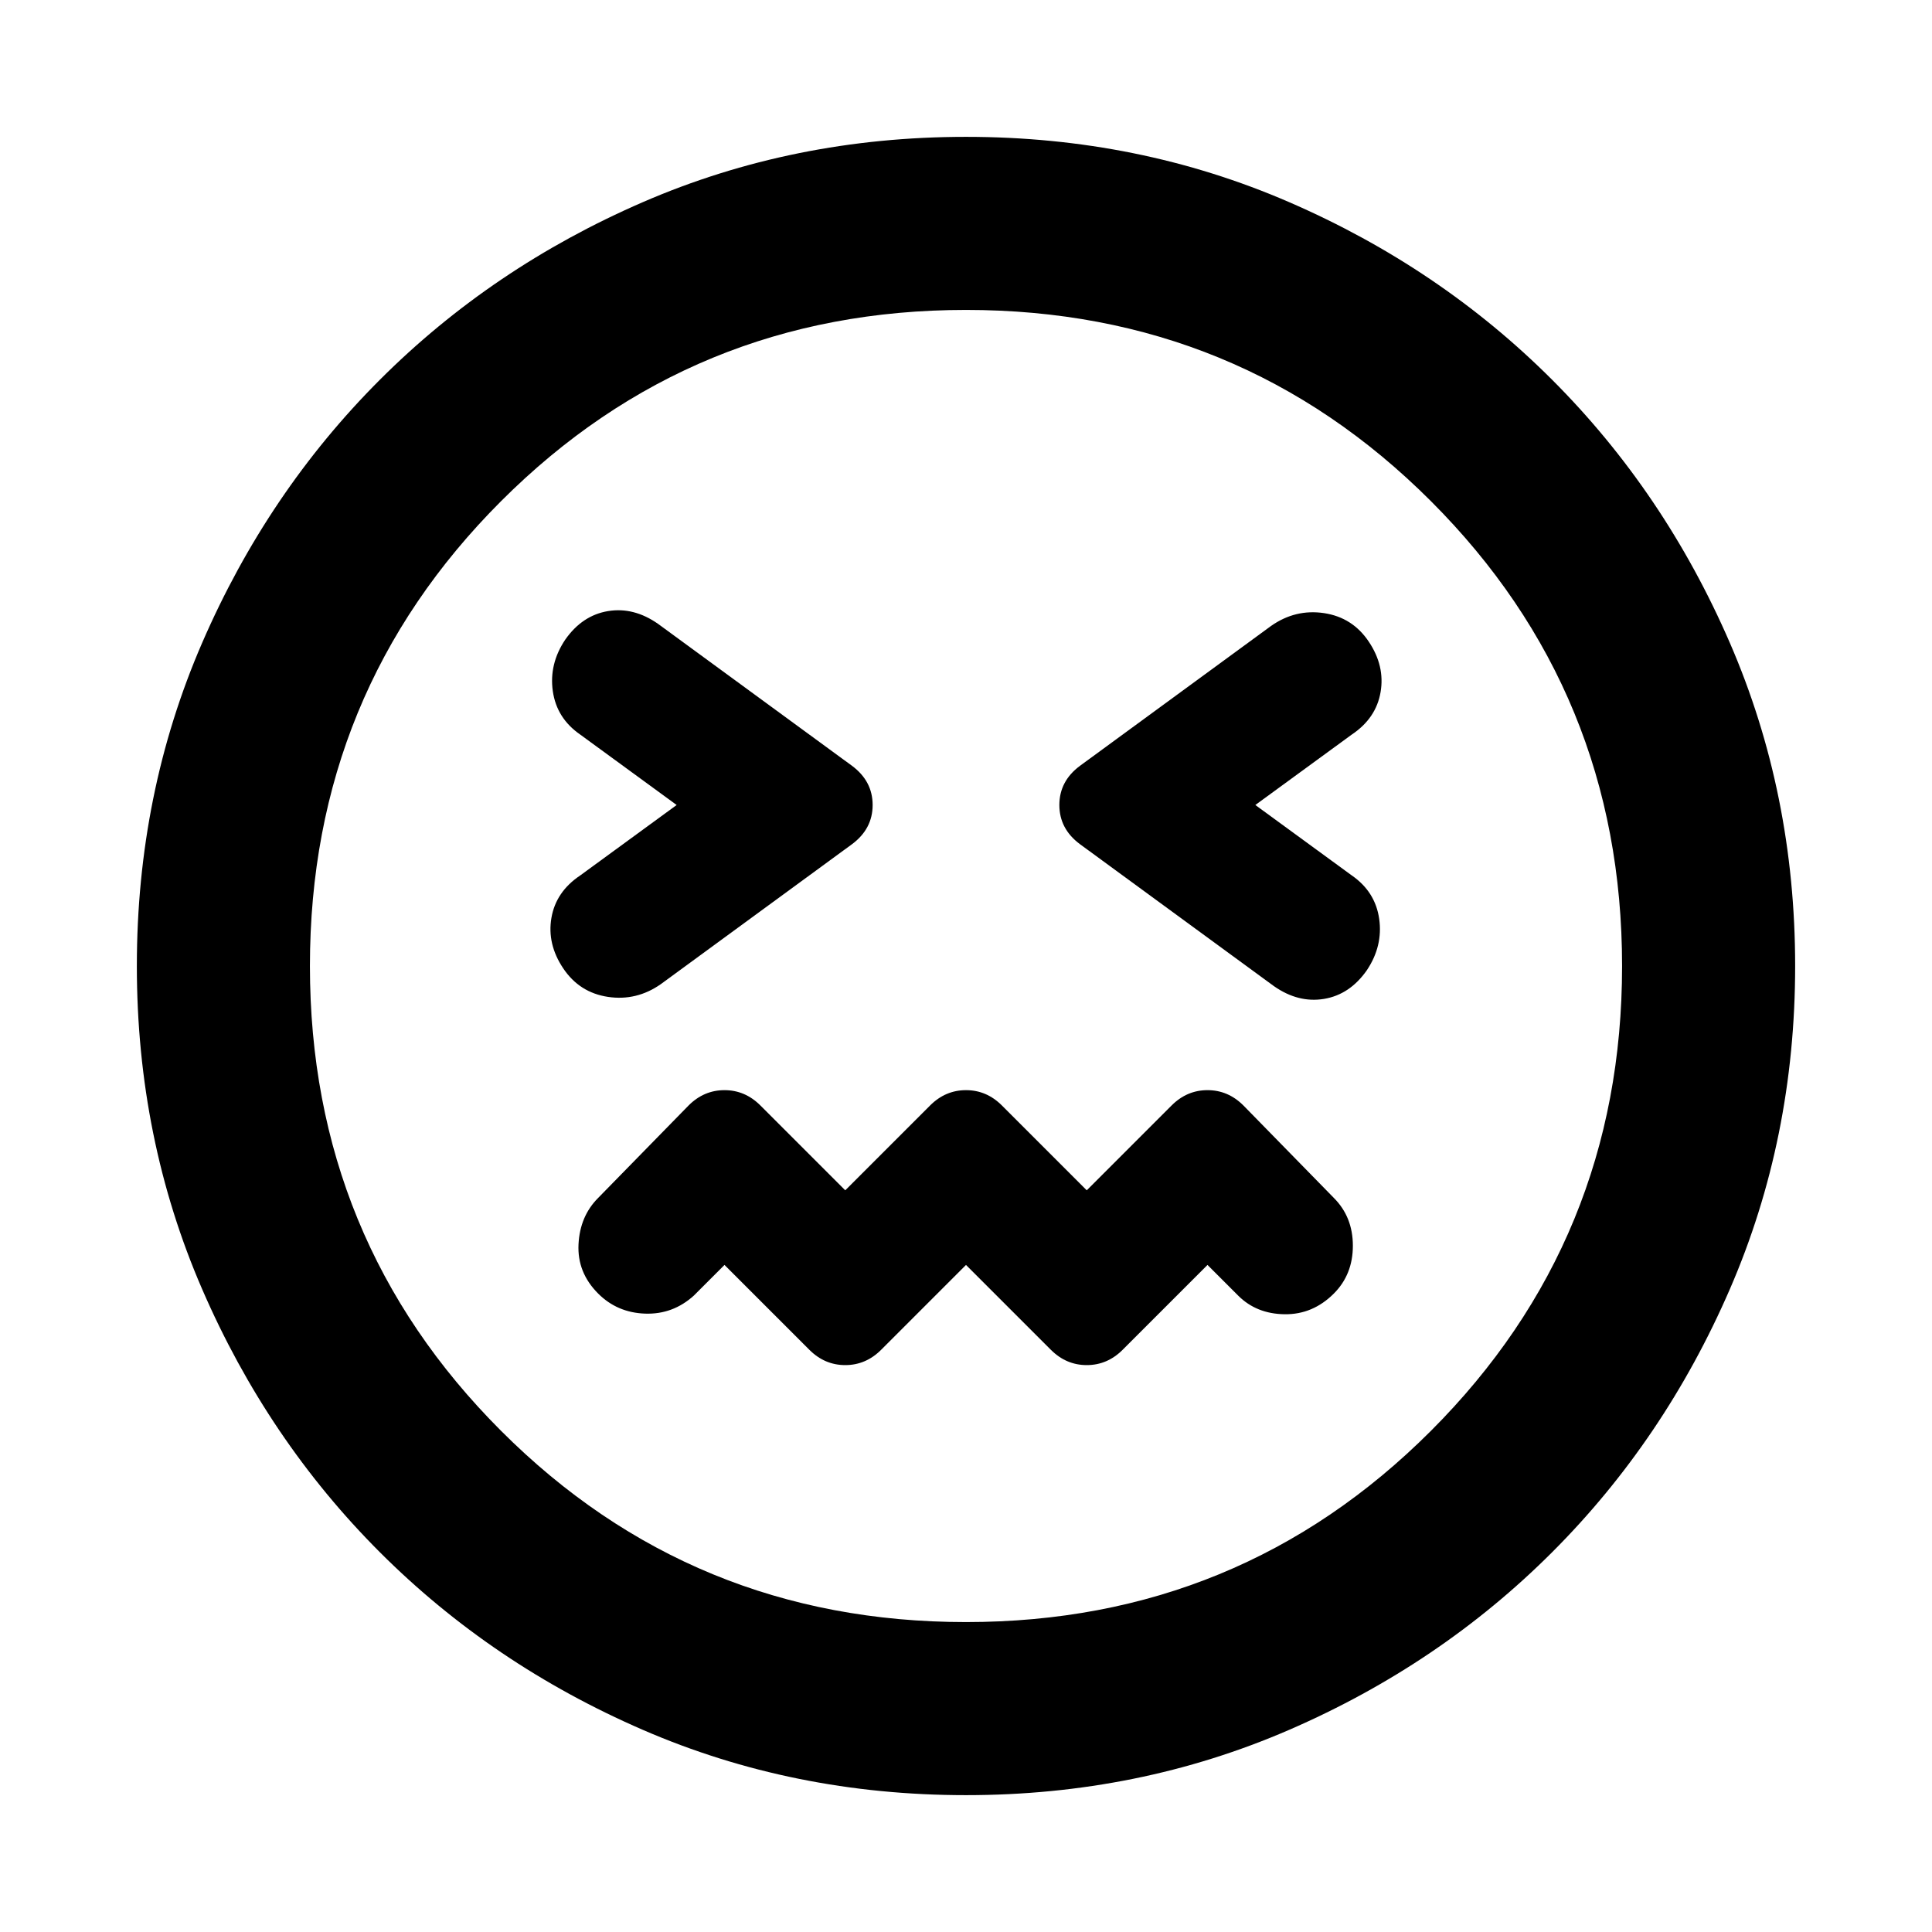 <svg xmlns="http://www.w3.org/2000/svg" height="24" viewBox="0 -960 960 960" width="24"><path d="m480-331.46 42.15 42.15q7.62 7.62 17.85 7.62t17.85-7.62L600-331.46l15.23 15.23q9.08 9.08 23.08 9.27 14 .19 24.46-10.27 9.46-9.46 9.46-23.77 0-14.31-9.46-23.77l-44.92-45.92q-7.62-7.62-17.85-7.62t-17.85 7.62L540-368.54l-42.15-42.15q-7.62-7.62-17.85-7.62t-17.85 7.62L420-368.54l-42.15-42.15q-7.62-7.62-17.85-7.62t-17.85 7.62l-44.92 45.92q-9.08 9.08-9.77 23.08-.69 14 9.77 24.46 9.46 9.46 23.27 9.96 13.81.5 24.27-8.96L360-331.46l42.15 42.15q7.62 7.62 17.85 7.62t17.85-7.62L480-331.46ZM336.23-560l-47.92 35q-12.08 8.08-14.31 21.08-2.23 13 5.85 25.07 8.07 12.08 22.27 14.2 14.19 2.11 26.26-6.35l95-69.54q10.23-7.61 10.23-19.46 0-11.85-10.23-19.46L327-650q-12.08-8.46-24.88-6.35-12.81 2.12-21.27 14.2-8.08 12.07-6.16 25.57 1.93 13.5 13.62 21.58l47.92 35Zm287.54 0 47.92-35q12.08-8.08 14.31-21.08 2.23-13-5.85-25.07-8.07-12.08-22.27-14.2-14.19-2.11-26.26 6.35l-95 69.54q-10.23 7.61-10.23 19.46 0 11.85 10.23 19.46L633-470q12.08 8.46 24.88 6.35 12.81-2.12 21.27-14.2 8.08-12.07 6.16-25.57-1.93-13.5-13.62-21.58l-47.92-35ZM480-68q-85.77 0-160.61-32.46-74.85-32.46-130.66-88.27-55.81-55.81-88.27-130.66Q68-394.23 68-480q0-85.77 32.46-160.61 32.46-74.85 88.27-130.66 55.81-55.81 130.66-88.27Q394.23-892 480-892q85.77 0 160.61 32.46 74.85 32.46 130.66 88.27 55.81 55.81 88.27 130.66Q892-565.77 892-480q0 85.77-32.46 160.61-32.46 74.85-88.27 130.66-55.81 55.81-130.66 88.27Q565.77-68 480-68Zm0-412Zm0 326q136 0 231-95t95-231q0-136-95-231t-231-95q-136 0-231 95t-95 231q0 136 95 231t231 95Z"/></svg>